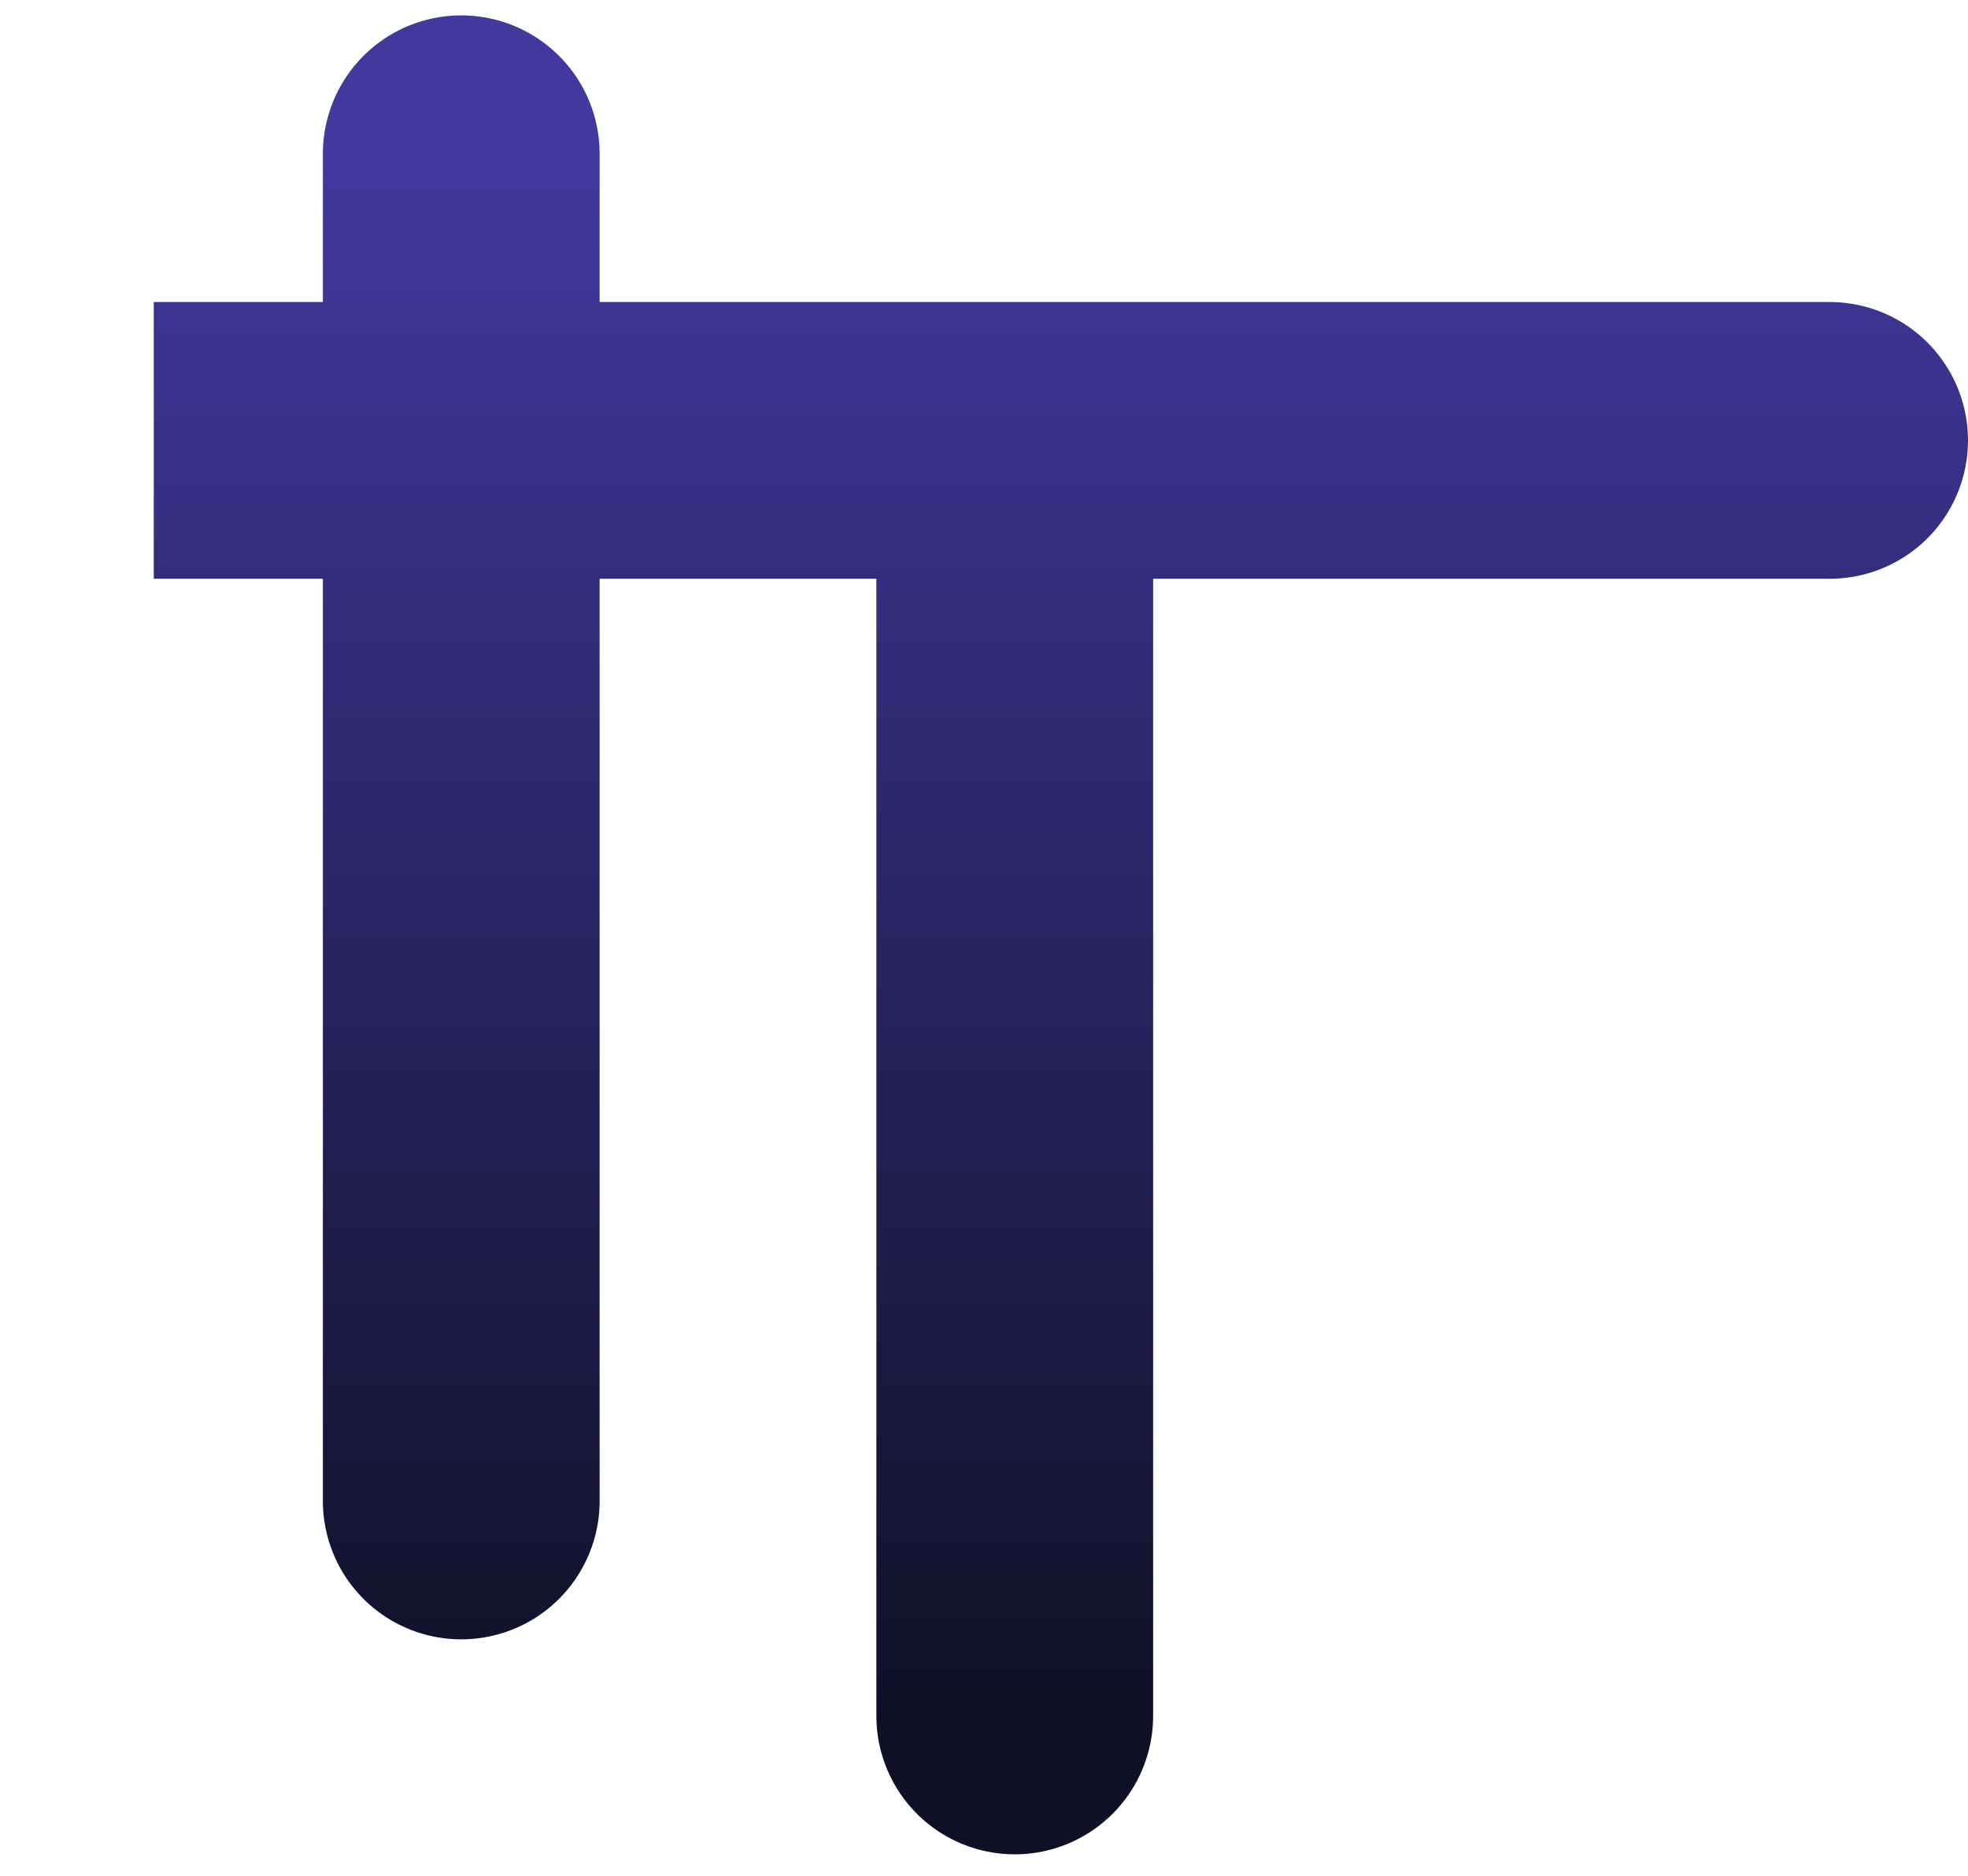 <svg preserveAspectRatio="none" width="100%" height="100%" overflow="visible" style="display: block;" viewBox="0 0 64 61" fill="none" xmlns="http://www.w3.org/2000/svg">
<g id="Group 1707478303">
<path id="Vector 43" d="M15 5V48.809M33 55.8V32.031V14.321H5H59.5" stroke="url(#paint0_linear_2452_8922)" stroke-width="9" stroke-linecap="round"/>
</g>
<defs>
<linearGradient id="paint0_linear_2452_8922" x1="32.25" y1="5" x2="32.25" y2="55.8" gradientUnits="userSpaceOnUse">
<stop stop-color="#42389E"/>
<stop offset="1" stop-color="#0F1026"/>
</linearGradient>
</defs>
</svg>
